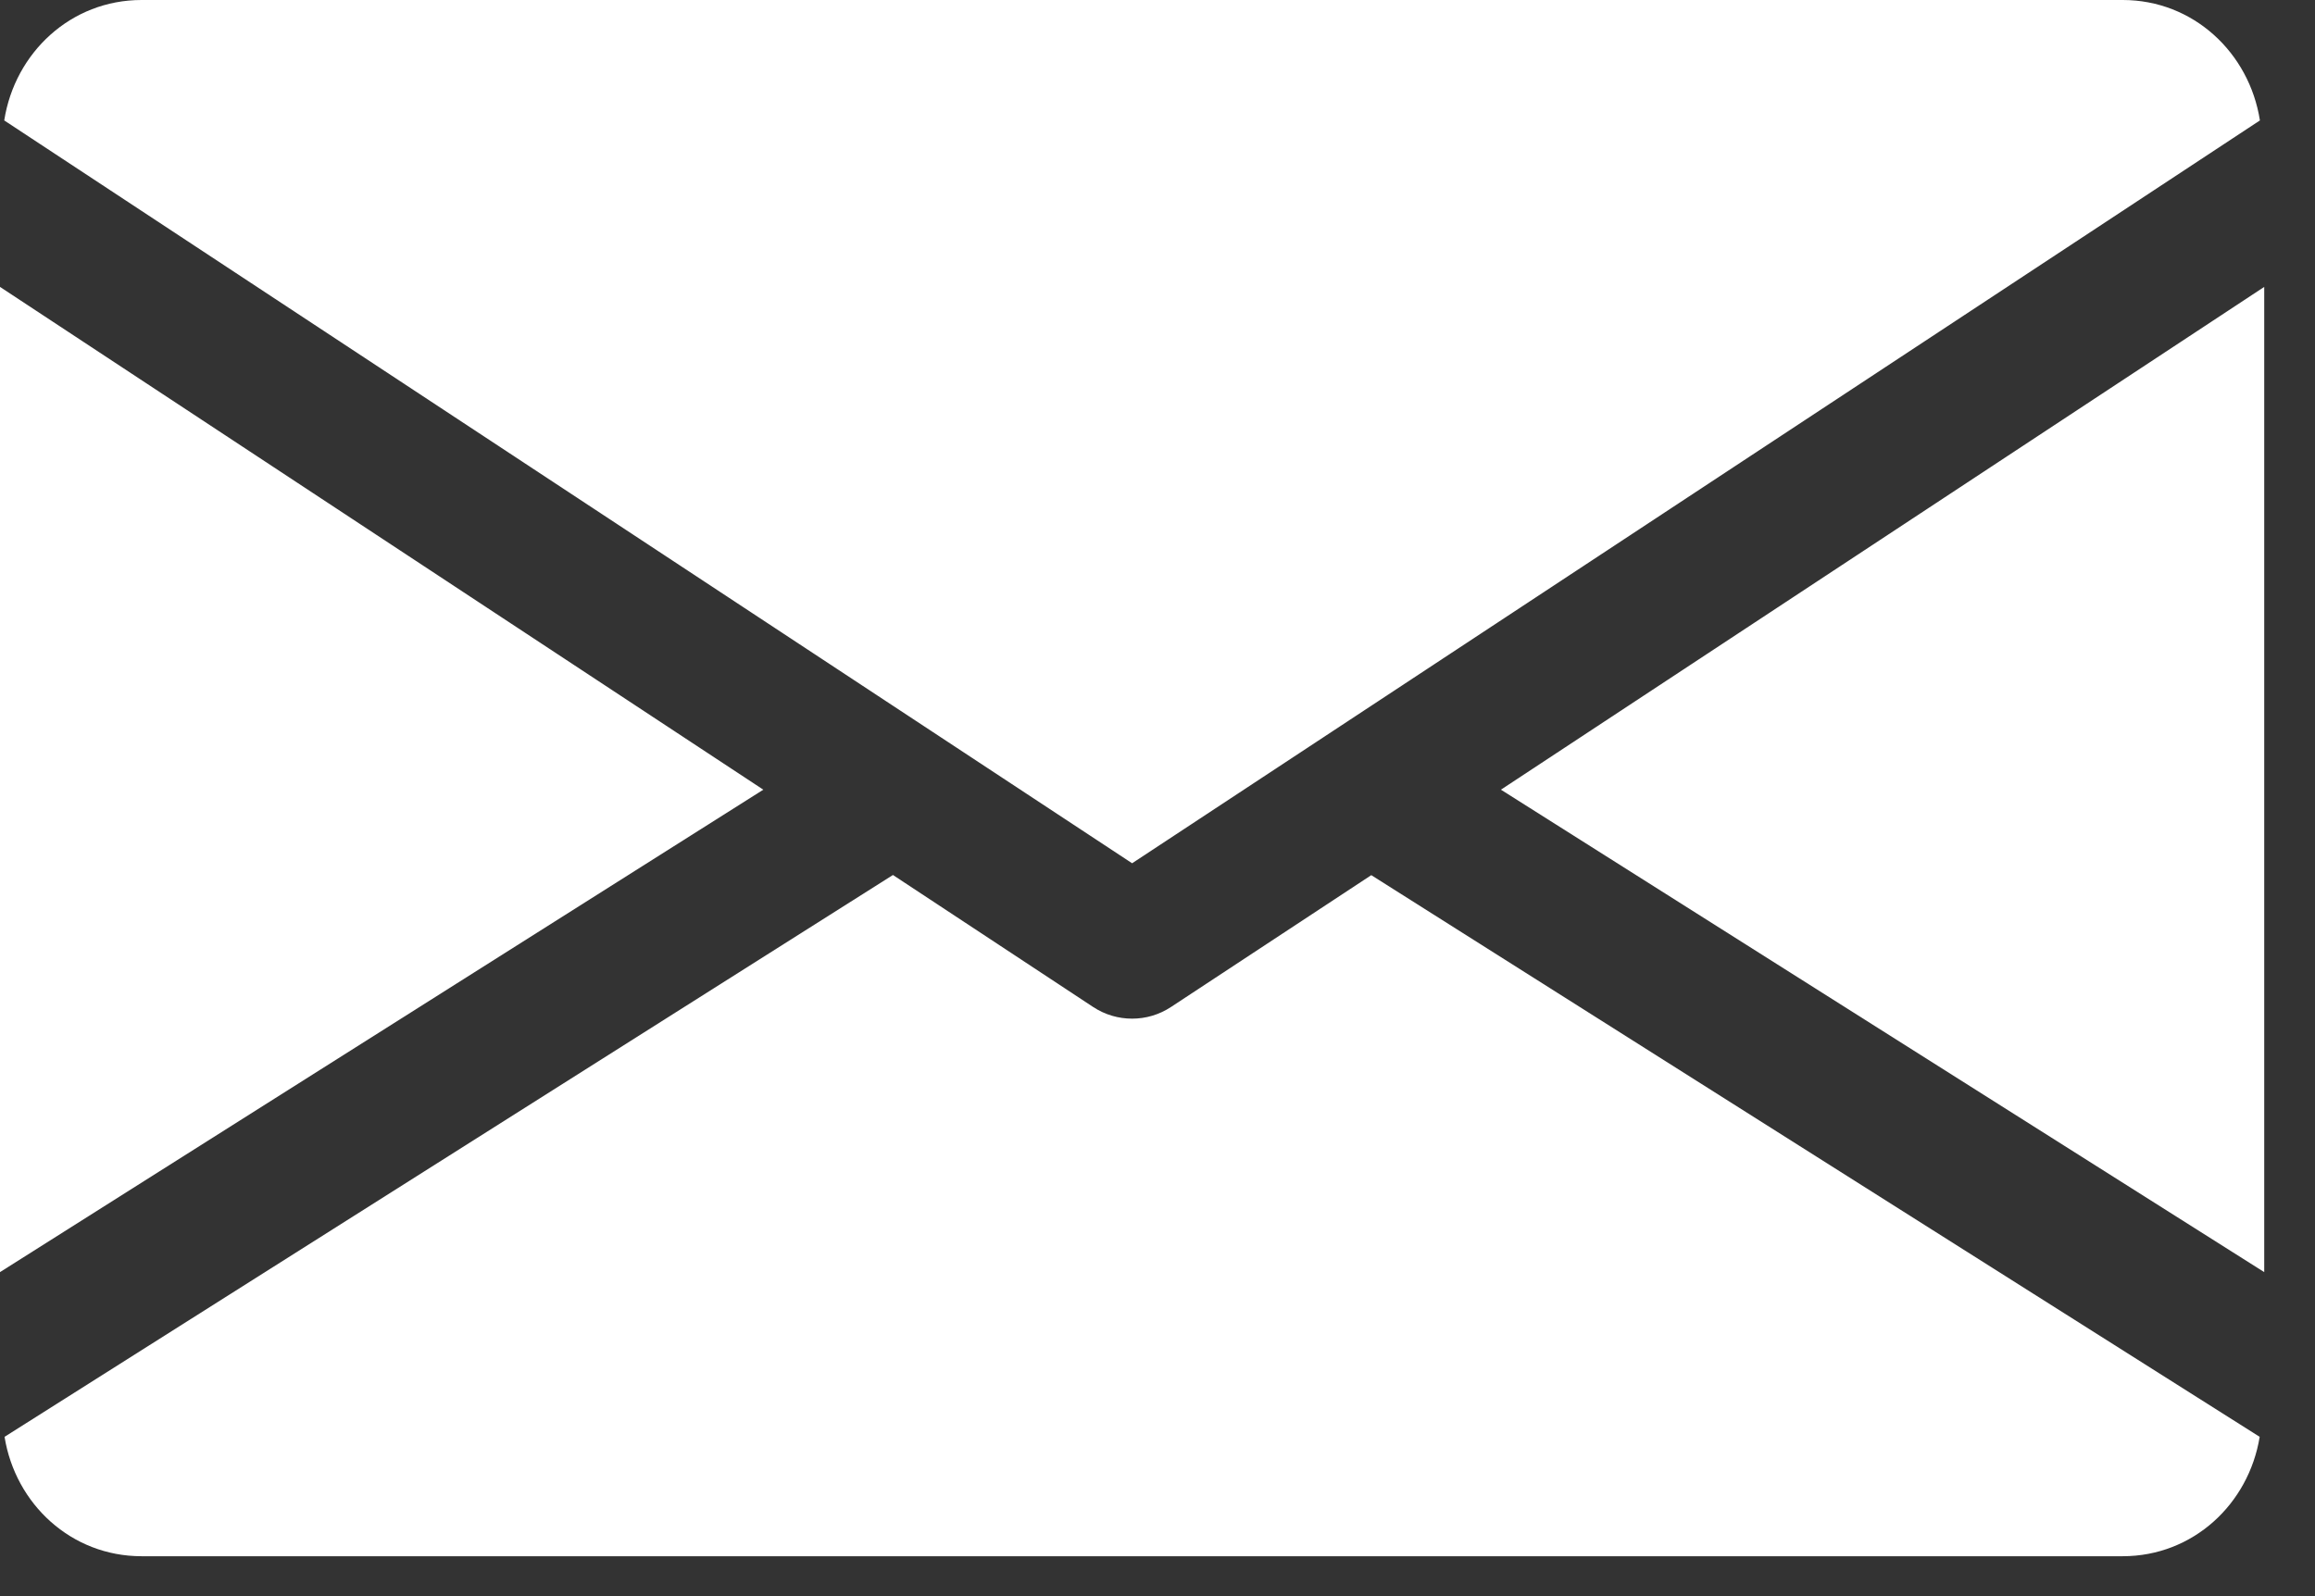 <svg width="29" height="20" viewBox="0 0 29 20" fill="none" xmlns="http://www.w3.org/2000/svg">
<rect x="0" y="0" width="29" height="20" fill="#333333" stroke="none"/>
<path d="M18.802 9.895L28.364 15.94V3.595L18.802 9.895Z" fill="white"/>
<path d="M0 3.595V15.94L9.562 9.895L0 3.595Z" fill="white"/>
<path d="M26.591 0H1.773C0.888 0 0.186 0.66 0.053 1.509L14.182 10.817L28.31 1.509C28.177 0.66 27.475 0 26.591 0Z" fill="white"/>
<path d="M17.178 10.966L14.669 12.618C14.52 12.716 14.352 12.764 14.182 12.764C14.012 12.764 13.843 12.716 13.694 12.618L11.186 10.964L0.057 18.004C0.193 18.846 0.892 19.5 1.773 19.5H26.591C27.472 19.5 28.17 18.846 28.307 18.004L17.178 10.966Z" fill="white"/>
</svg>

